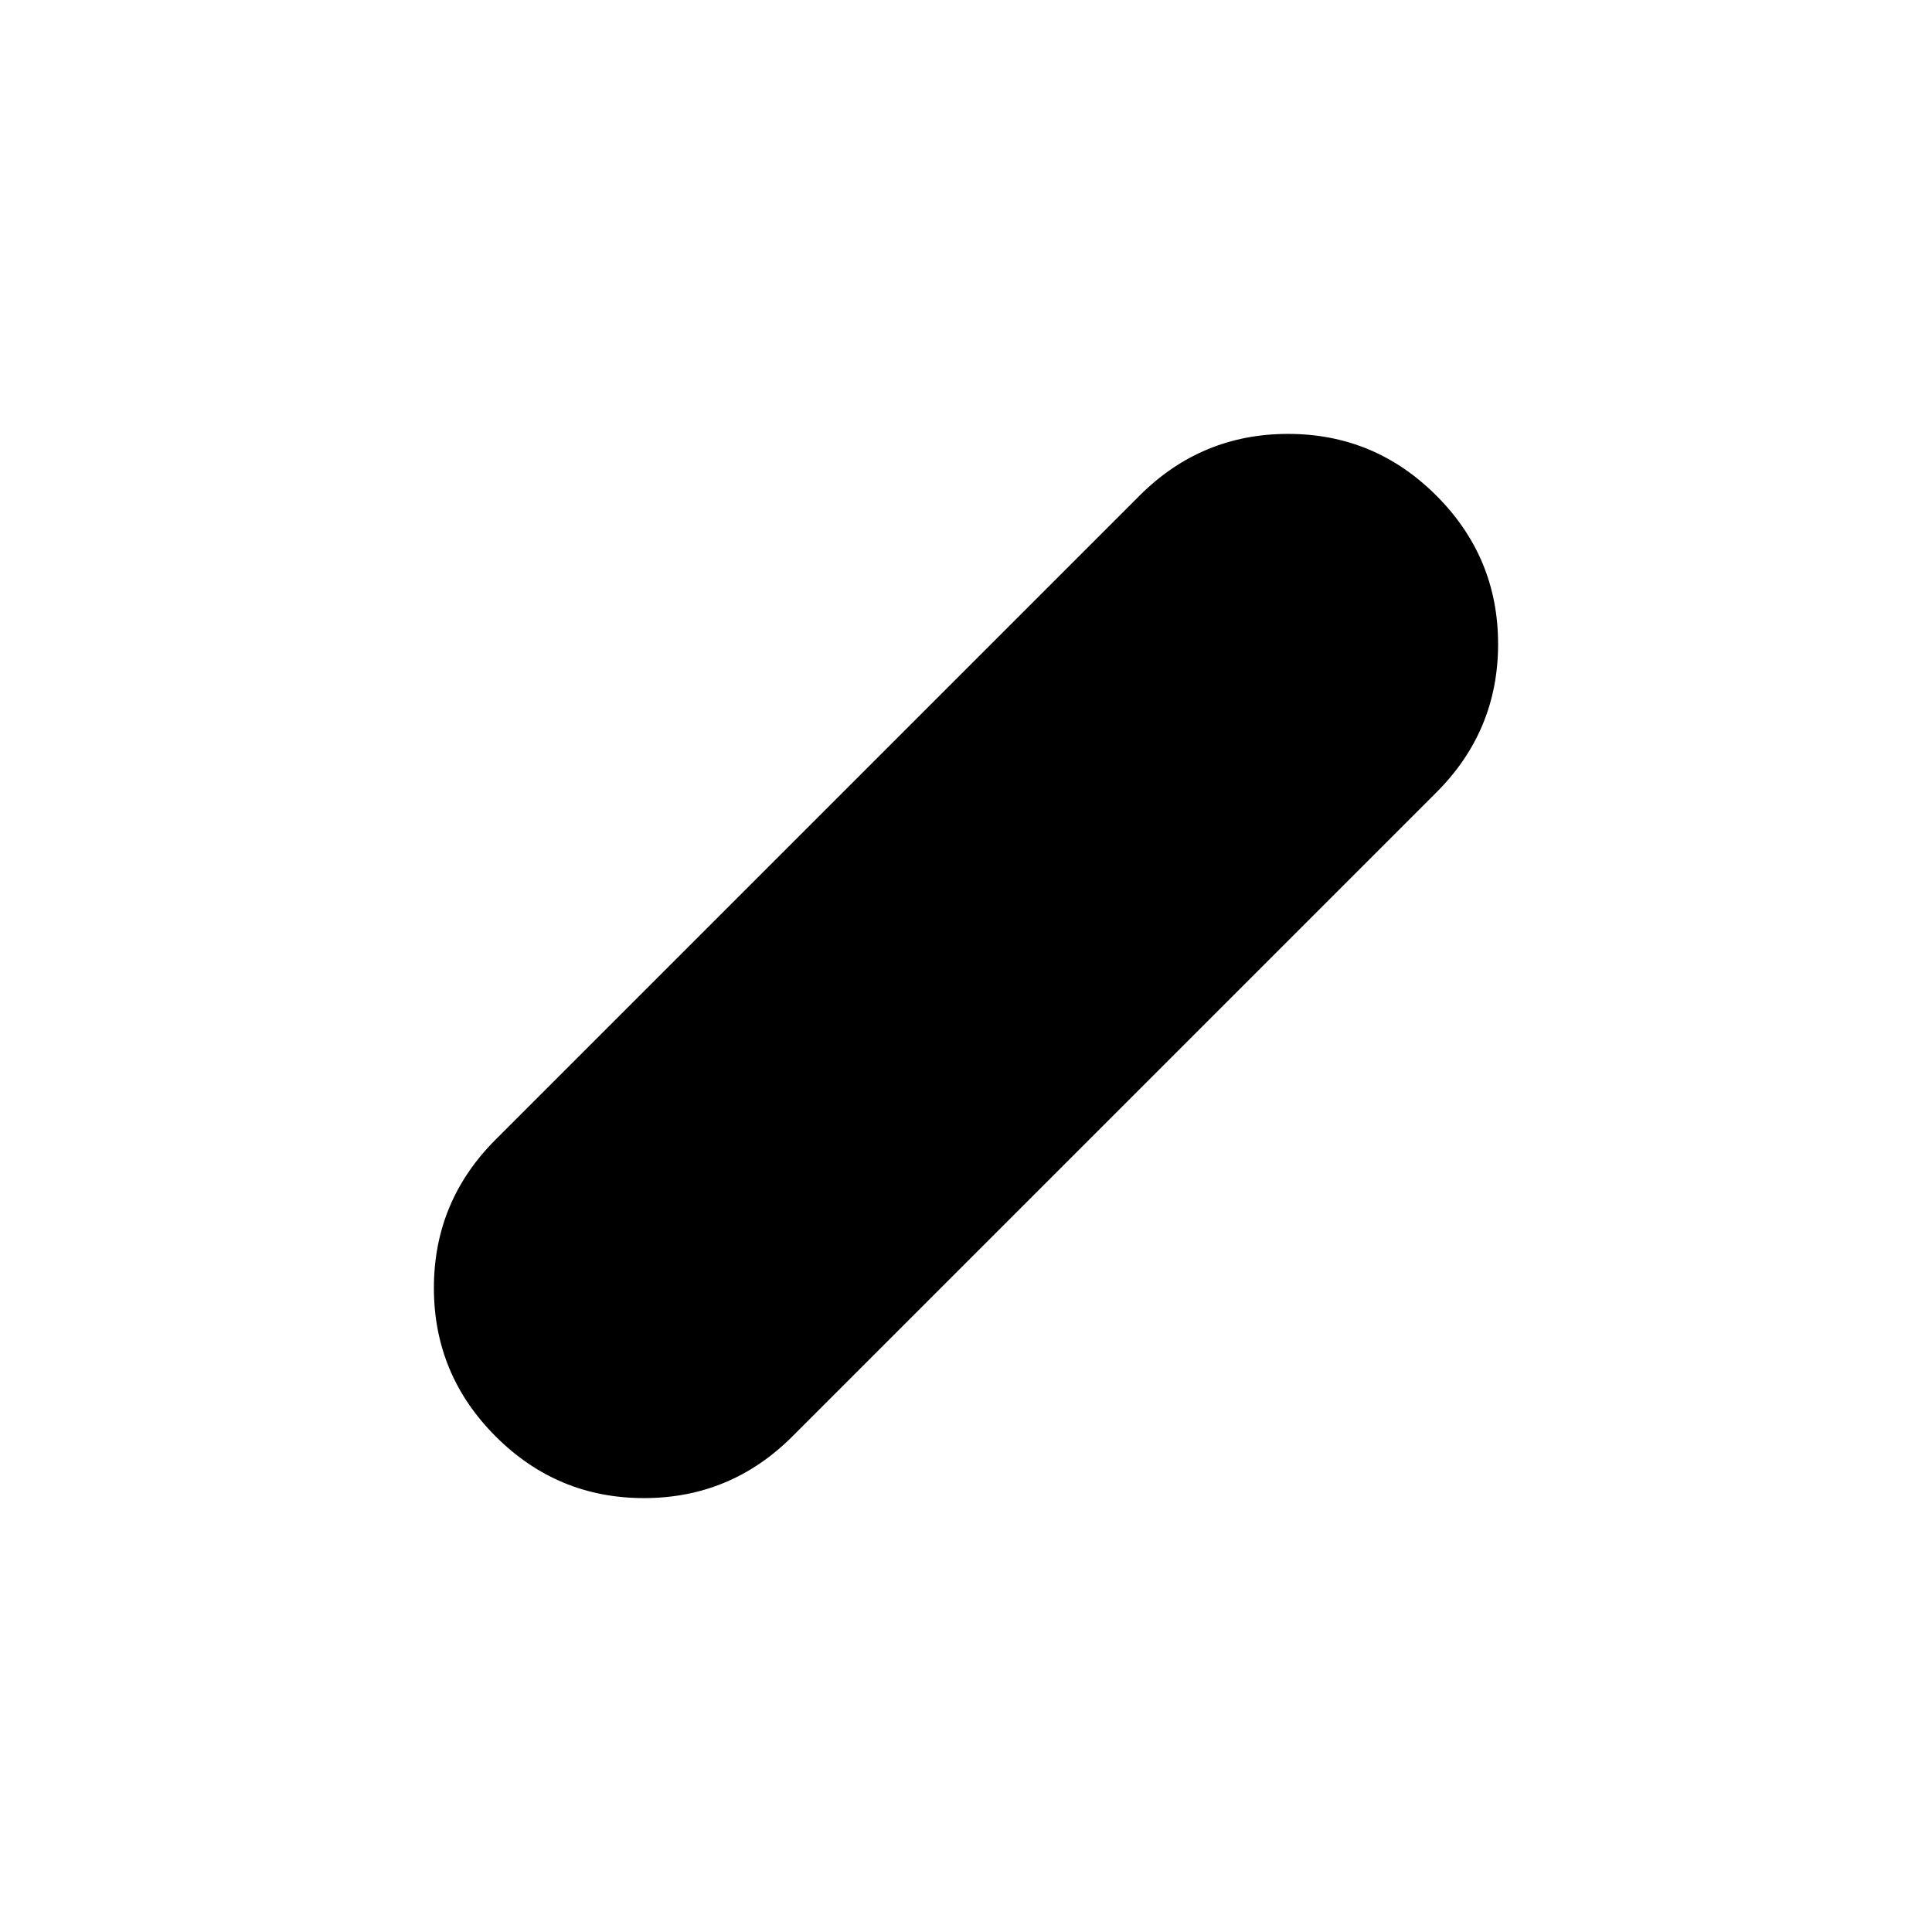 <svg xmlns="http://www.w3.org/2000/svg" height="40" viewBox="0 96 960 960" width="40"><path d="M246.257 809.708q-30.654-30.688-30.654-73.743 0-43.054 30.654-73.708l320-320q30.697-30.654 73.765-30.654 43.067 0 73.721 30.689 30.654 30.688 30.654 73.743 0 43.054-30.654 73.708l-320 320q-30.697 30.654-73.765 30.654-43.067 0-73.721-30.689Z"/></svg>